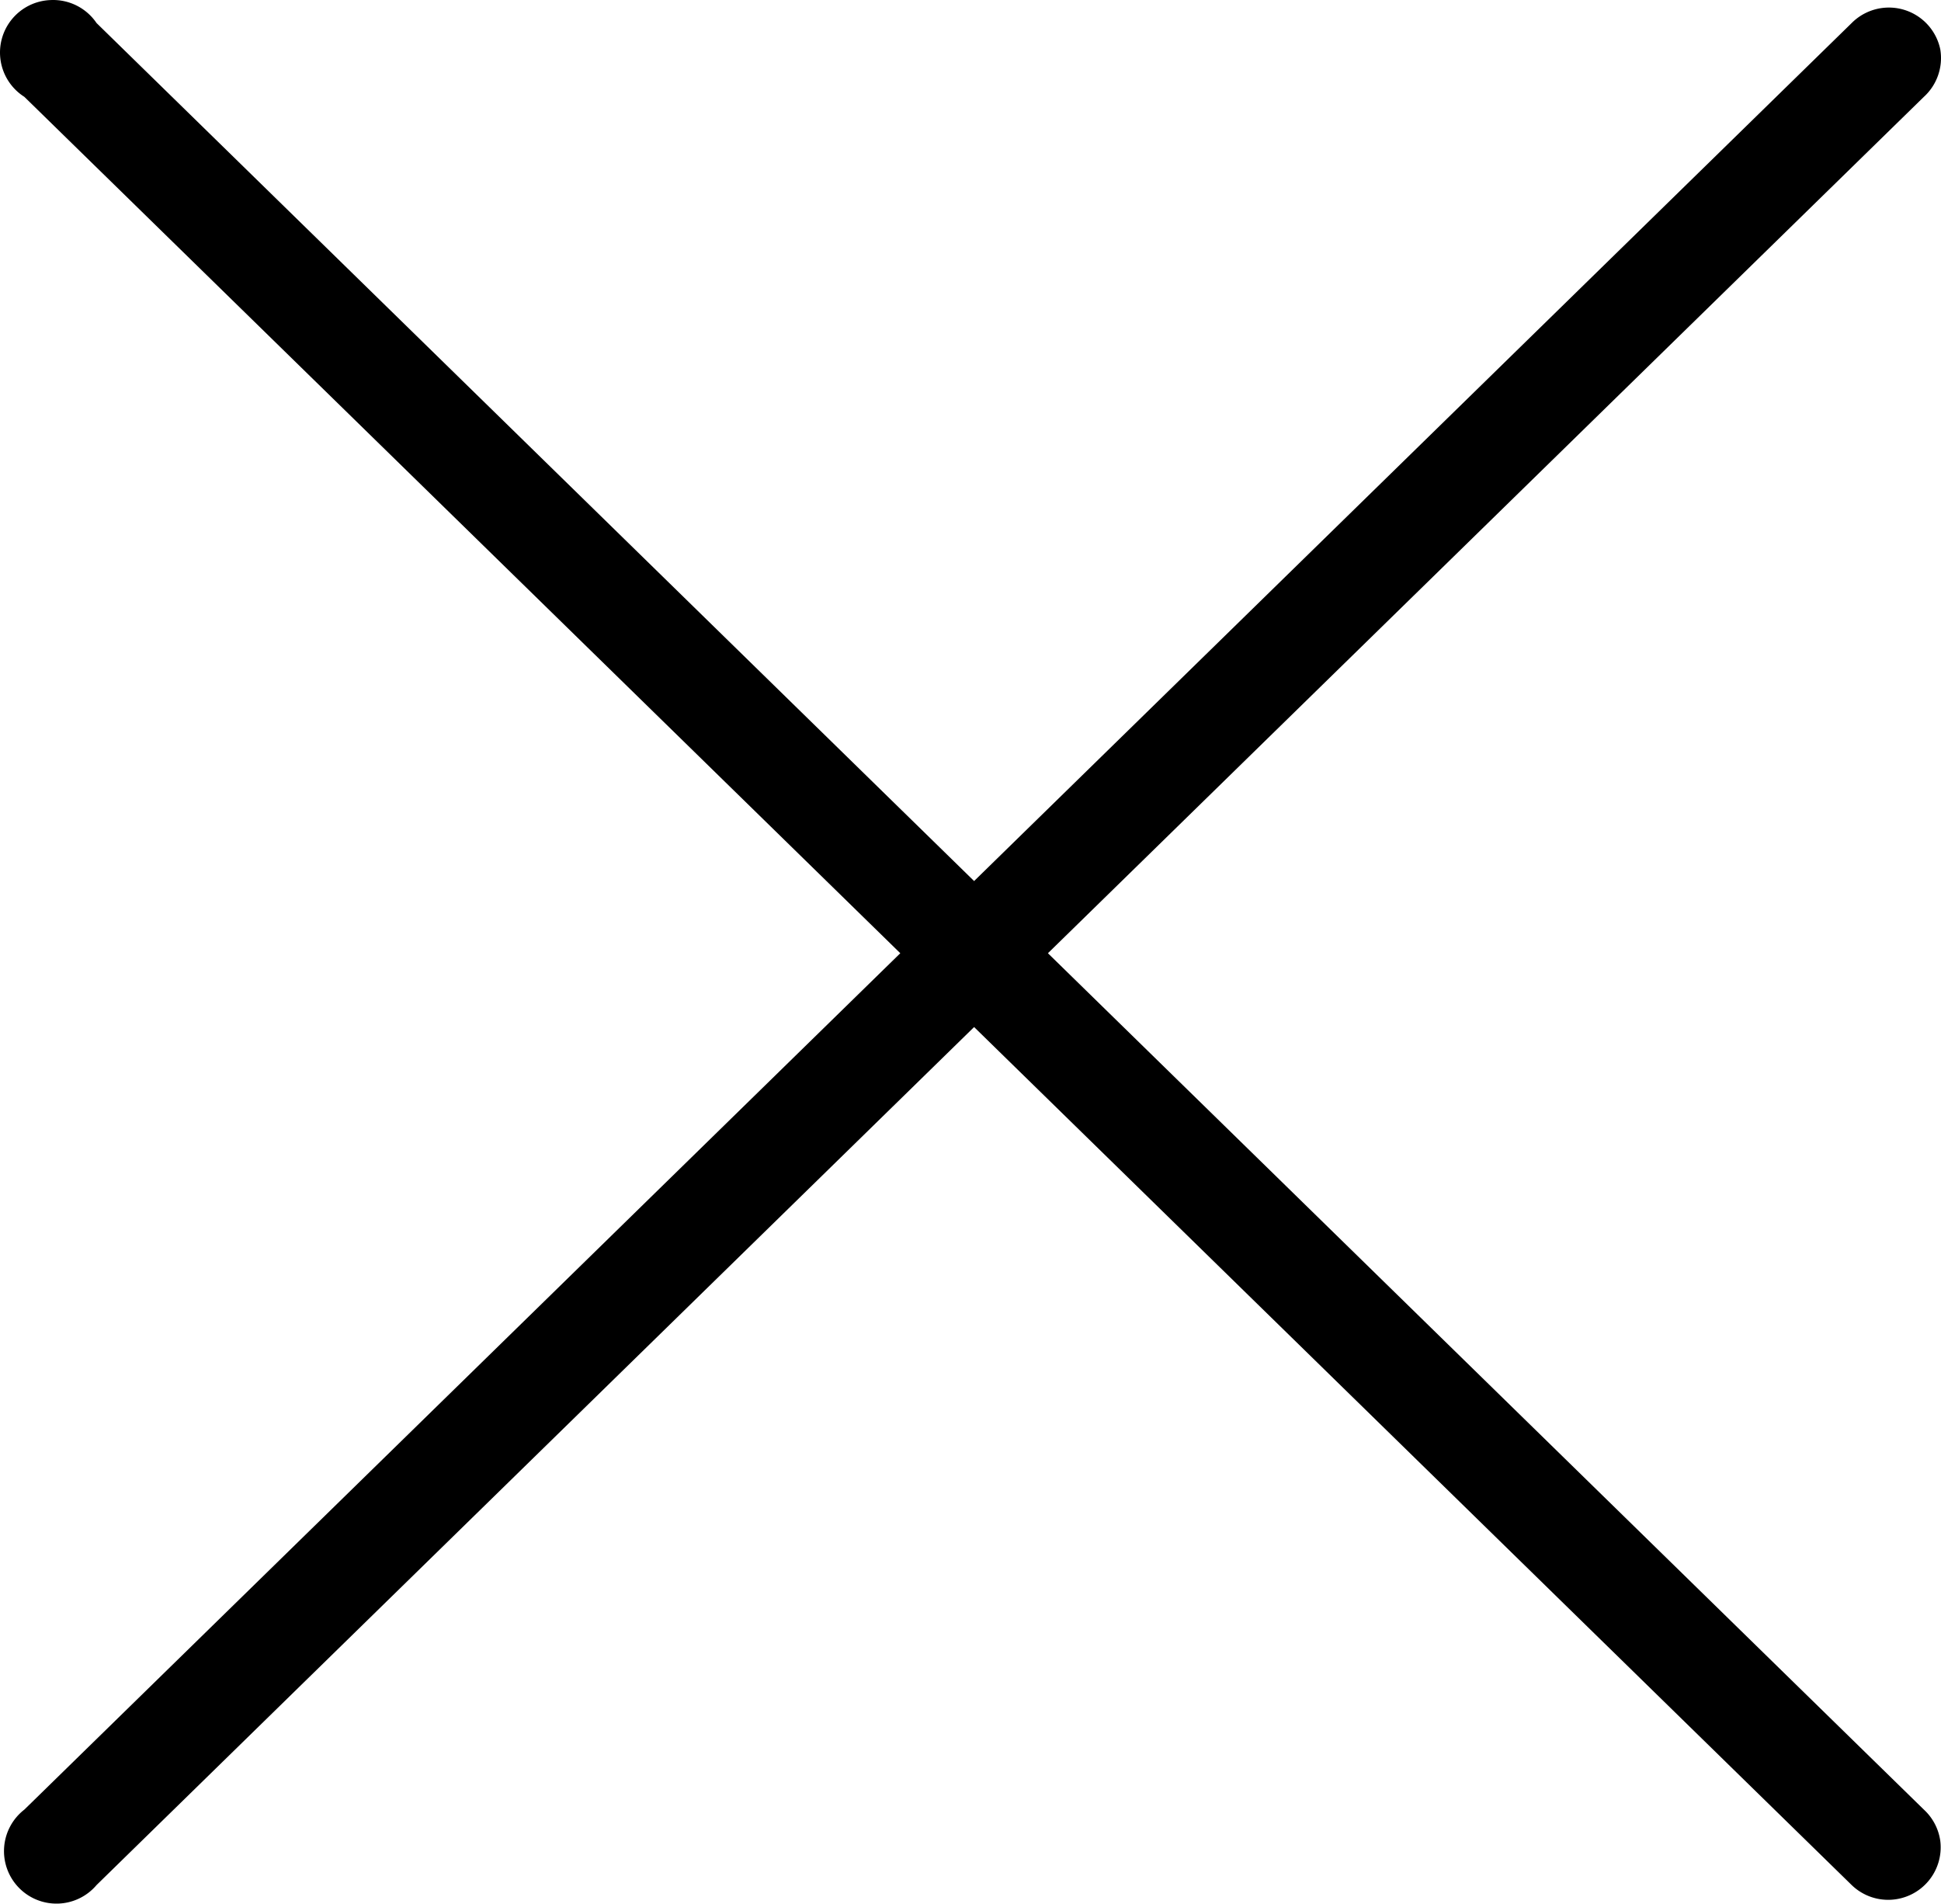 <svg xmlns="http://www.w3.org/2000/svg" width="512" height="502.072" viewBox="0 0 512 502.072"
     id="wv-icon-close__svg">
  <g id="Home-Screen" fill="none">
    <path
      style="text-indent:0;text-align:start;line-height:normal;text-transform:none;block-progression:tb;marker:none;-inkscape-font-specification:Sans"
      d="M13.572-465.921a13.847 13.847 0 0 0-6.923 25.528l231.055 225.864L6.65 11.334a13.847 13.847 0 1 0 19.038 19.904l231.488-226.296L488.664 31.238a13.847 13.847 0 0 0 23.365-11.682 13.847 13.847 0 0 0-4.327-8.222L276.646-214.529l231.056-225.864a13.847 13.847 0 0 0 4.327-12.548 13.847 13.847 0 0 0-23.365-6.923L257.175-233.567 25.687-459.864a13.847 13.847 0 0 0-12.115-6.057z"
      id="wv-icon-close" font-weight="400" color="#000" fill="#000" stroke-width="2" overflow="visible"
      font-family="Sans" transform="translate(-.223 465.937)"/>
  </g>
</svg>
